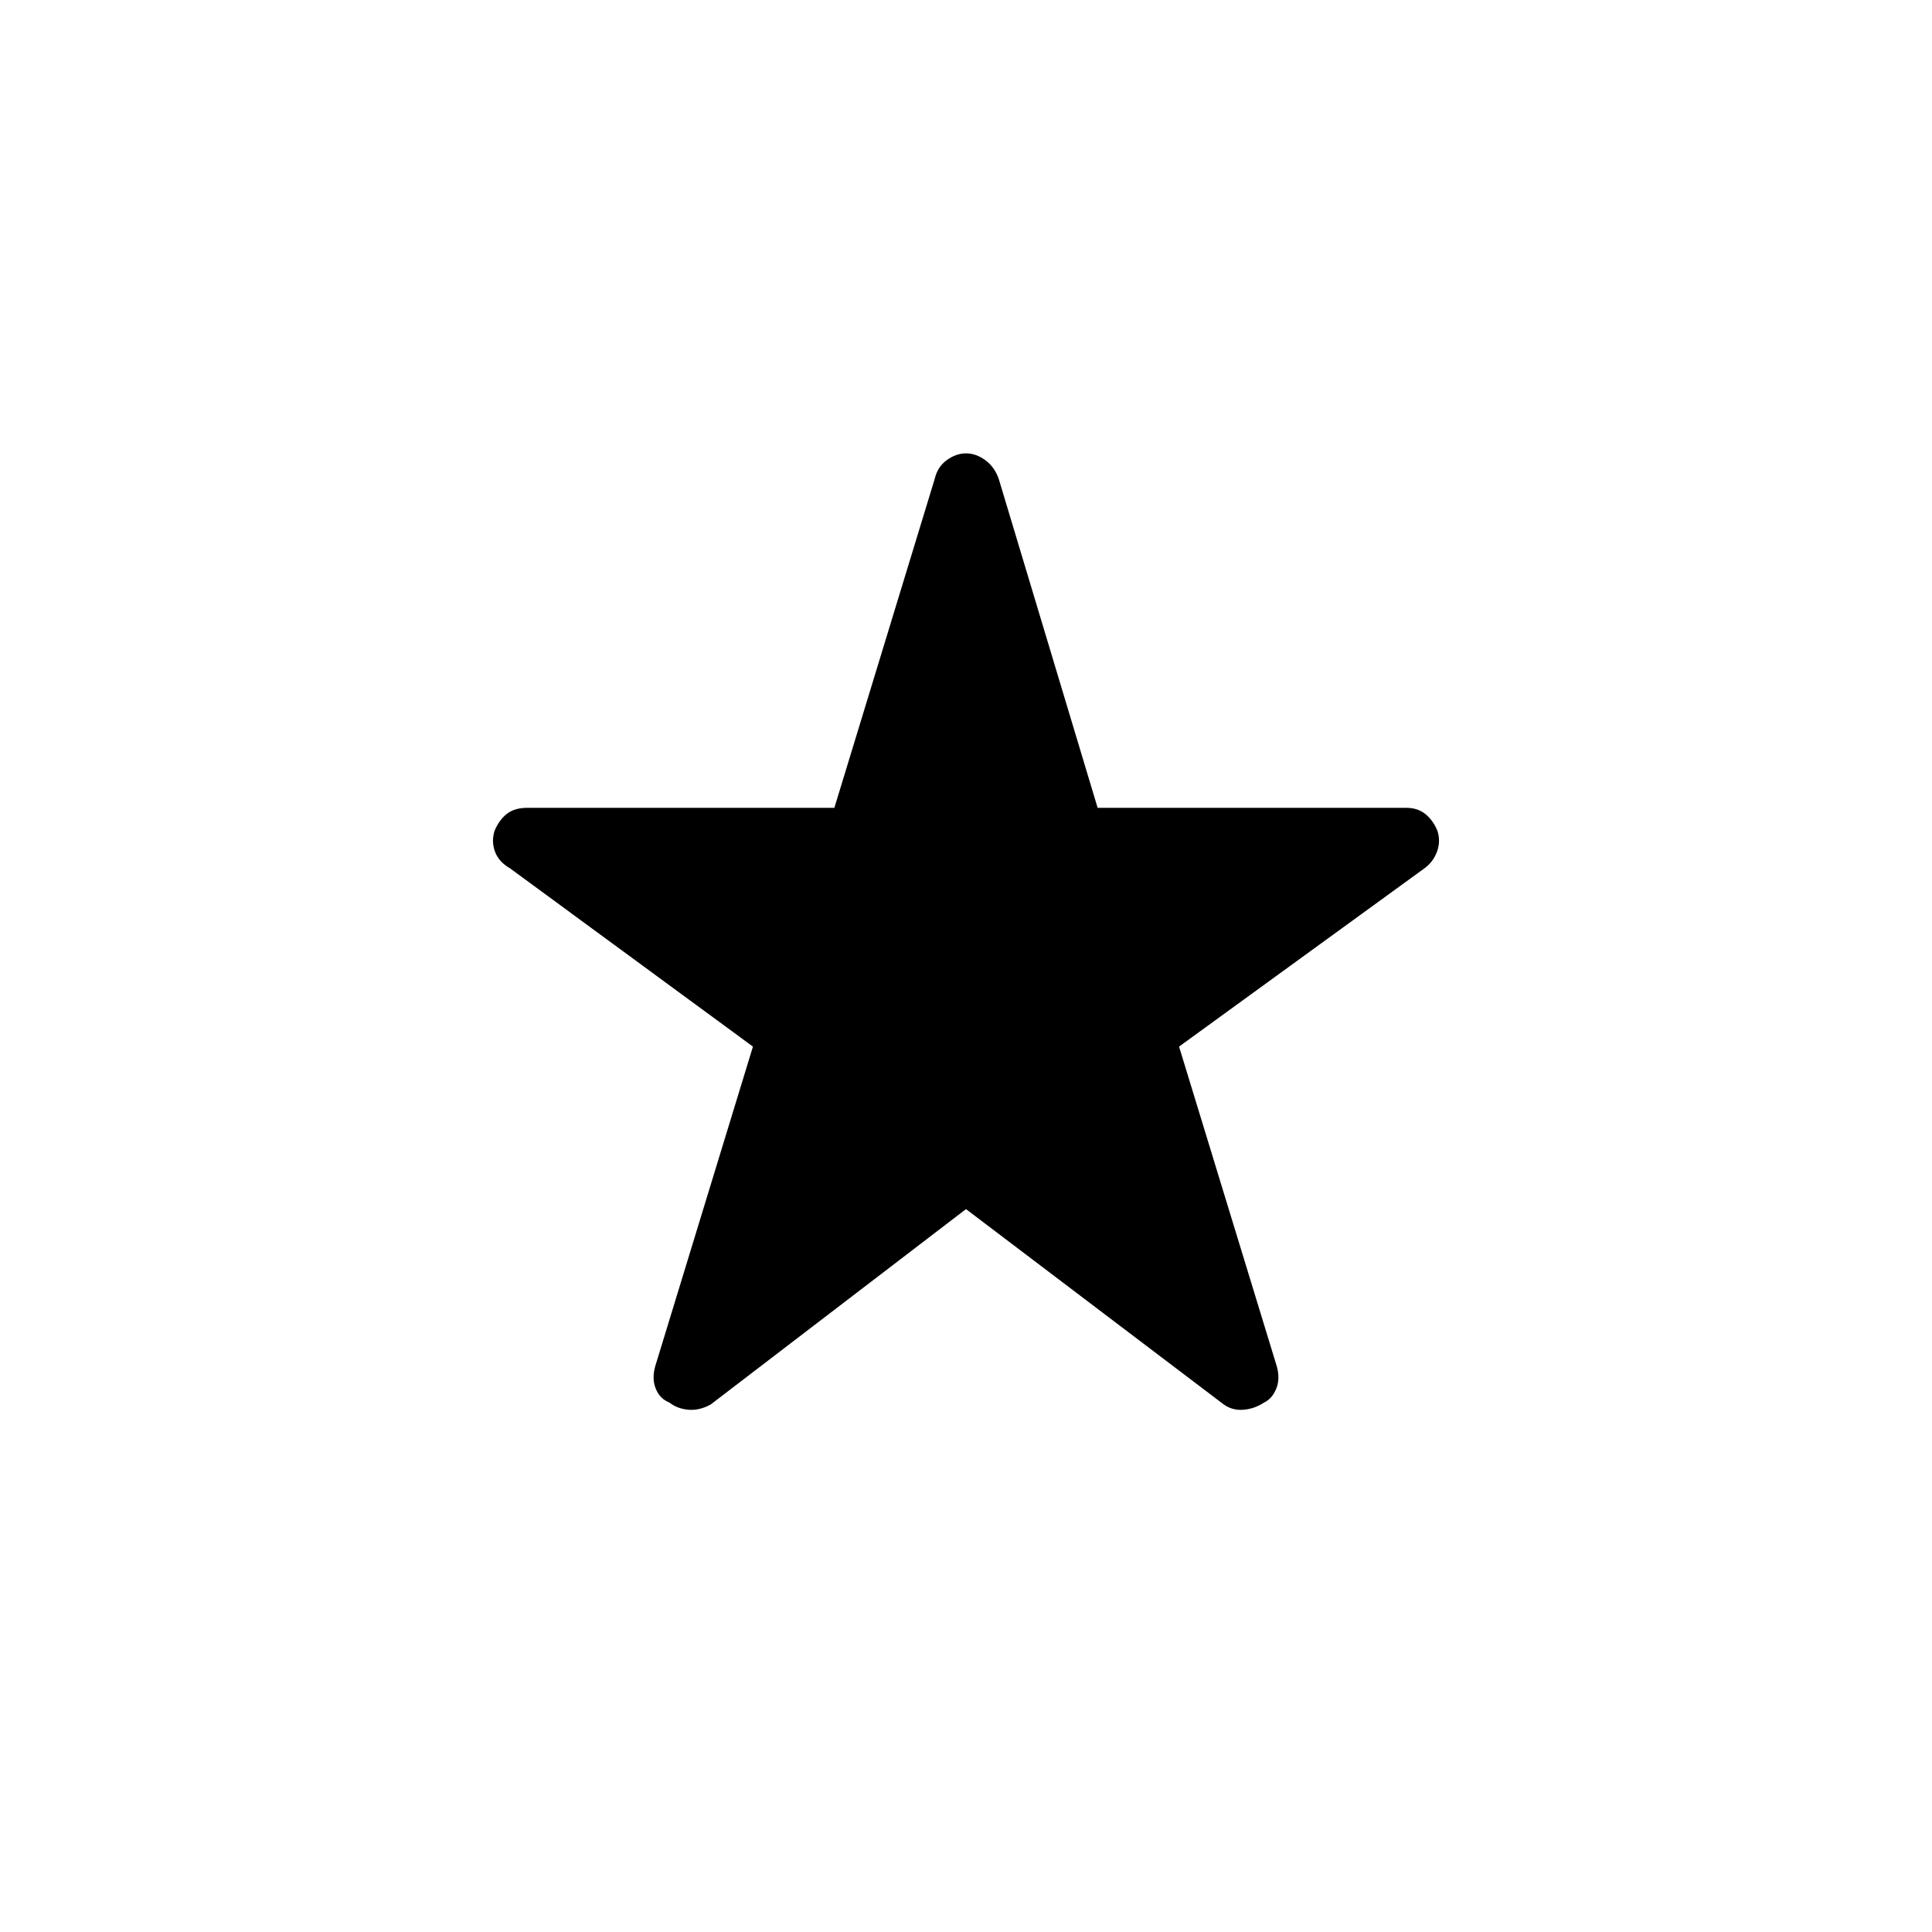 <svg xmlns="http://www.w3.org/2000/svg" height="40" viewBox="0 -960 960 960" width="40"><path d="m480-359.2-126.89 97.1q-5.56 3.06-11.03 2.59-5.48-.46-9.46-3.57-4.7-1.87-6.74-6.79-2.05-4.91-.34-11.12l48.59-158.96-120.69-88.58q-5.59-3.19-7.47-8.26t-.25-10.31q2.14-5.25 5.97-8.37 3.82-3.12 10.22-3.12h152.68l49.86-163.44q1.37-5.98 6-9.34 4.64-3.36 9.55-3.36 4.91 0 9.55 3.36 4.63 3.36 6.72 9.34l49.14 163.44H698.8q5.69 0 9.51 3.12 3.83 3.12 5.97 8.37 1.63 5.24-.25 10.31t-6.24 8.26l-121.92 88.58 48.59 158.96q1.71 6.21-.34 11.12-2.04 4.92-6.02 6.79-4.7 3.11-10.18 3.57-5.47.47-9.8-2.59L480-359.2Z"/></svg>